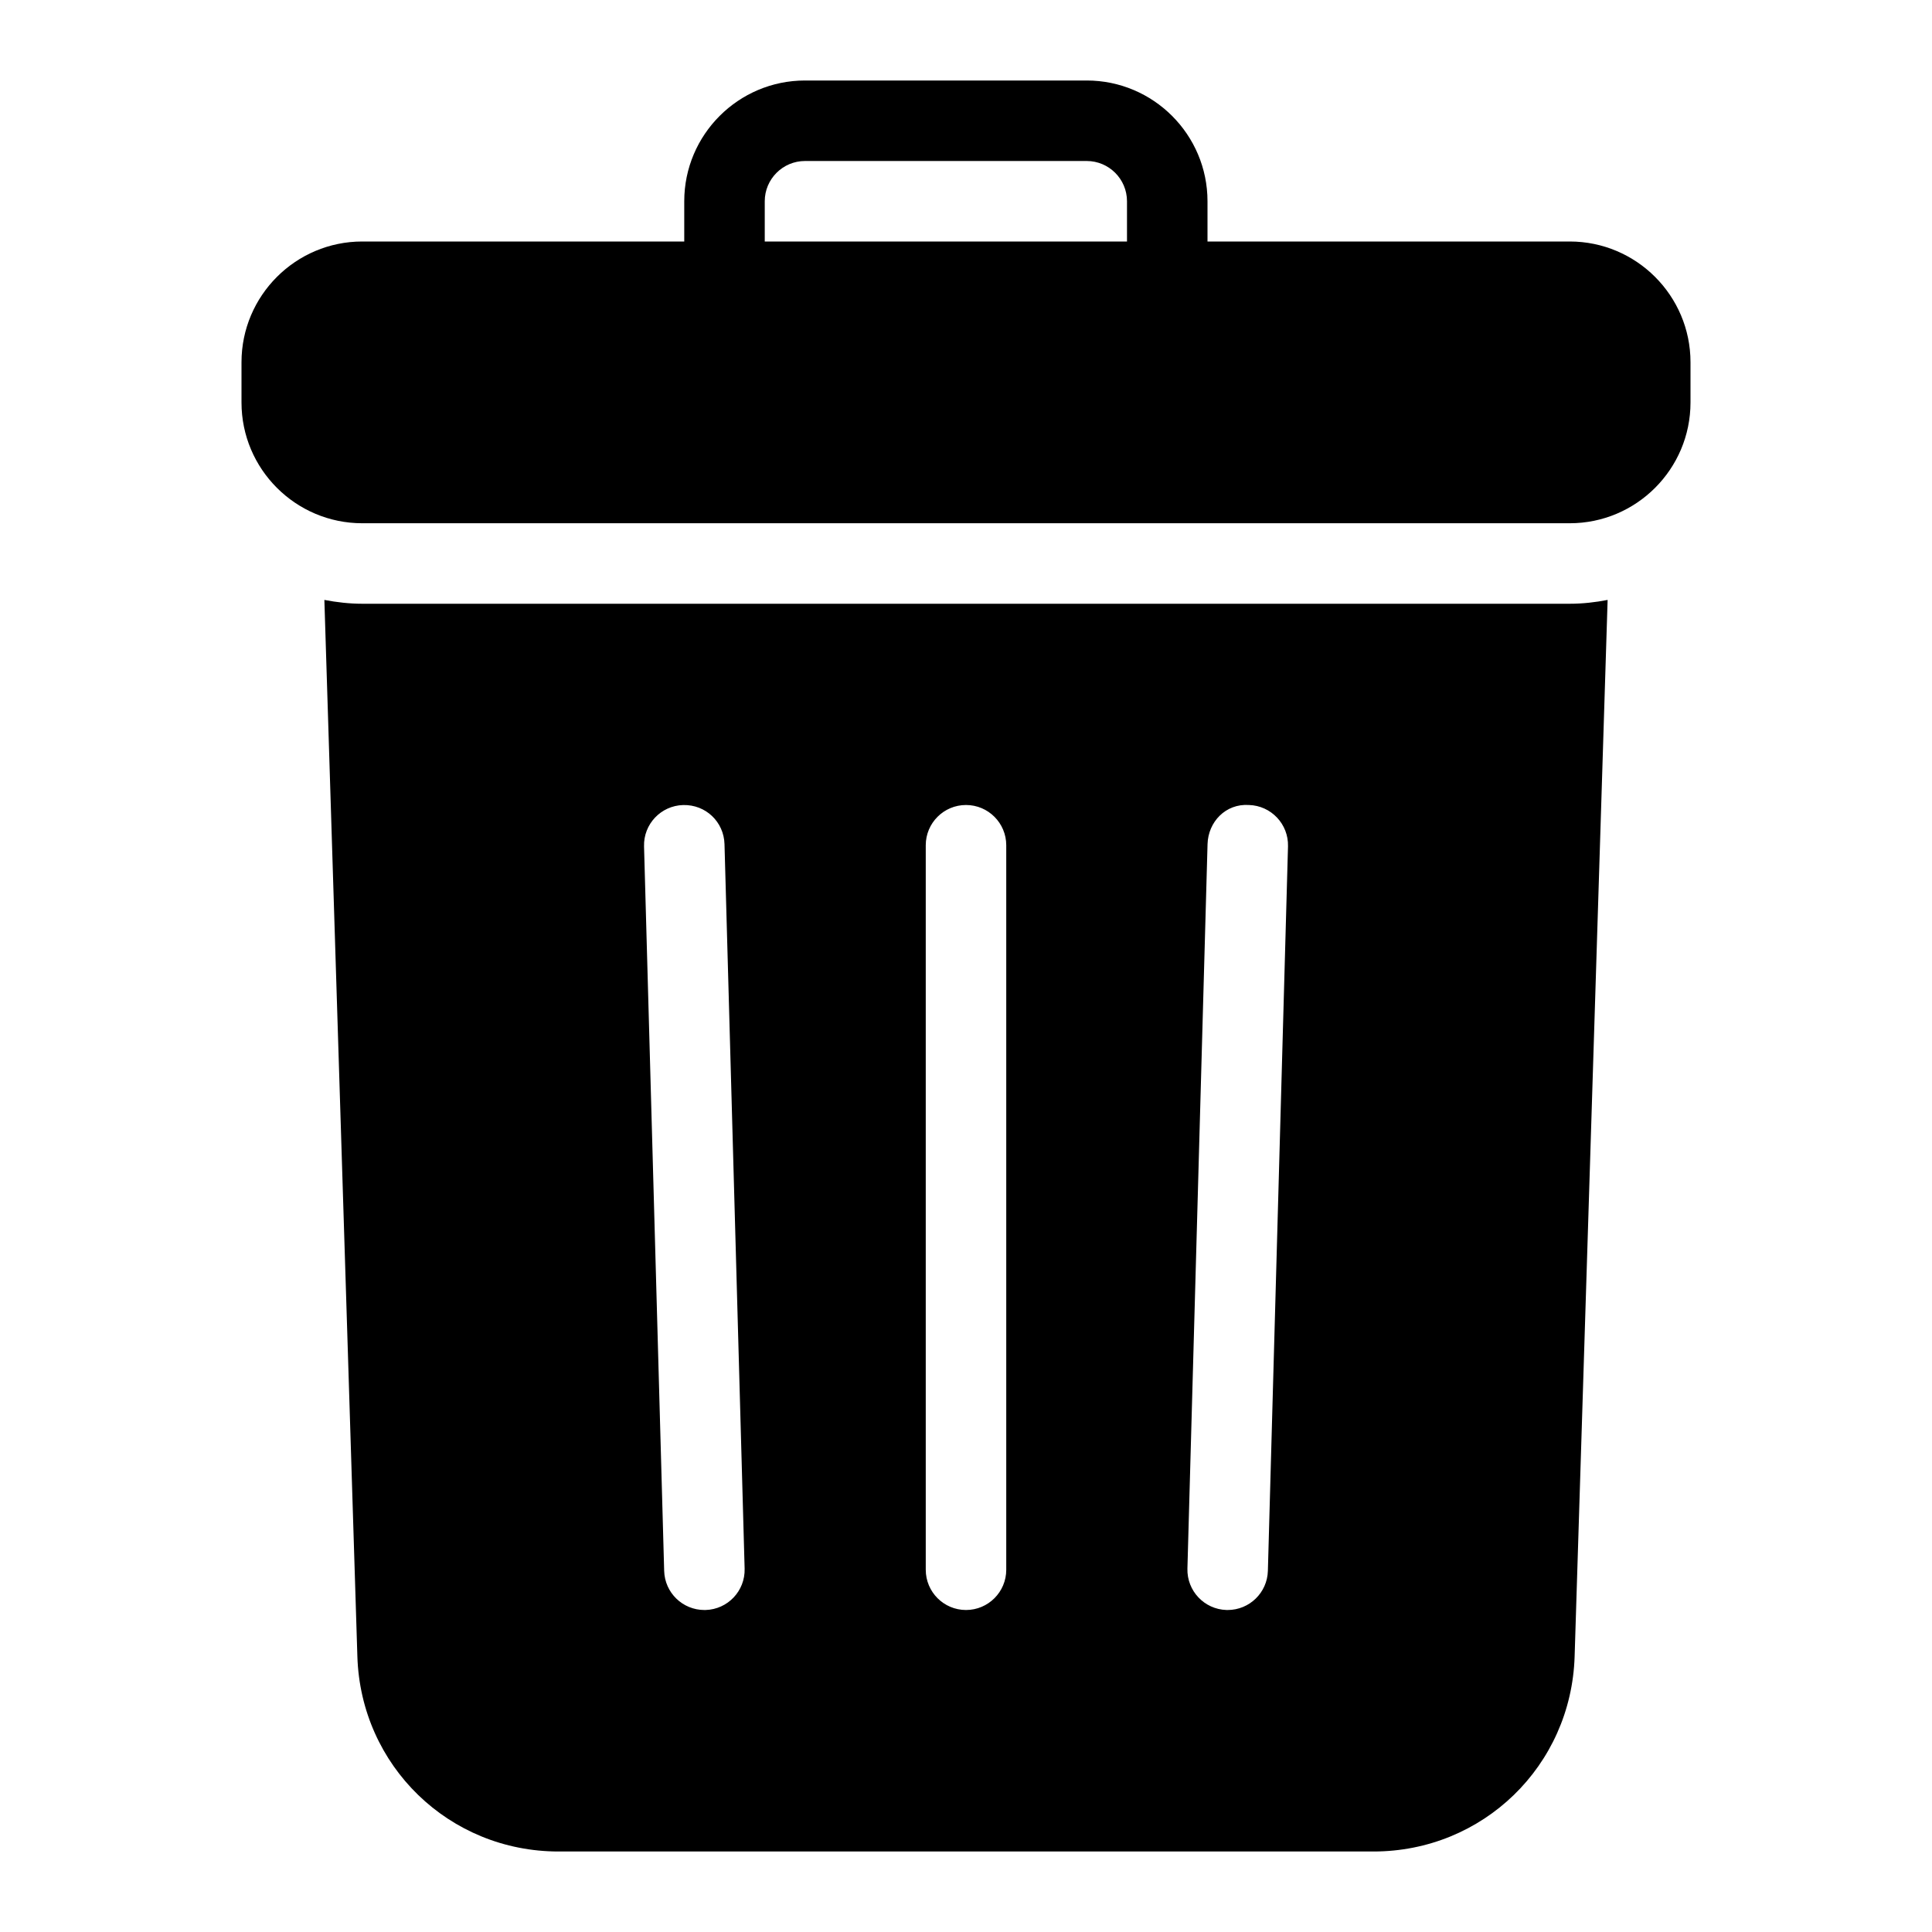 <?xml version="1.0" encoding="UTF-8"?><svg id="Layer_1" xmlns="http://www.w3.org/2000/svg" viewBox="0 0 48 48"><path d="M39,6h-9v-1c0-1.654-1.346-3-3-3h-7c-1.654,0-3,1.346-3,3v1H9c-1.654,0-3,1.346-3,3v1c0,1.654,1.346,3,3,3h30c1.654,0,3-1.346,3-3v-1c0-1.654-1.346-3-3-3Zm-20,0v-1c0-.551,.449-1,1-1h7c.551,0,1,.449,1,1v1h-9Z"/><path d="M39,15H9c-.322,0-.636-.037-.941-.095l.82,26.251c.085,2.716,2.28,4.844,4.998,4.844h20.246c2.718,0,4.913-2.127,4.998-4.844l.82-26.251c-.305,.059-.619,.095-.941,.095Zm-21.472,25h-.028c-.54,0-.984-.429-.999-.972l-.5-18c-.016-.552,.419-1.012,.972-1.027,.562-.014,1.012,.42,1.027,.972l.5,18c.016,.552-.419,1.012-.972,1.027Zm7.472-1c0,.552-.448,1-1,1s-1-.448-1-1V21c0-.552,.448-1,1-1s1,.448,1,1v18Zm6.5,.028c-.015,.542-.459,.972-.999,.972h-.028c-.552-.016-.987-.476-.972-1.028l.5-18c.015-.552,.45-1.01,1.027-.972,.552,.015,.987,.475,.972,1.027l-.5,18Z"/></svg>